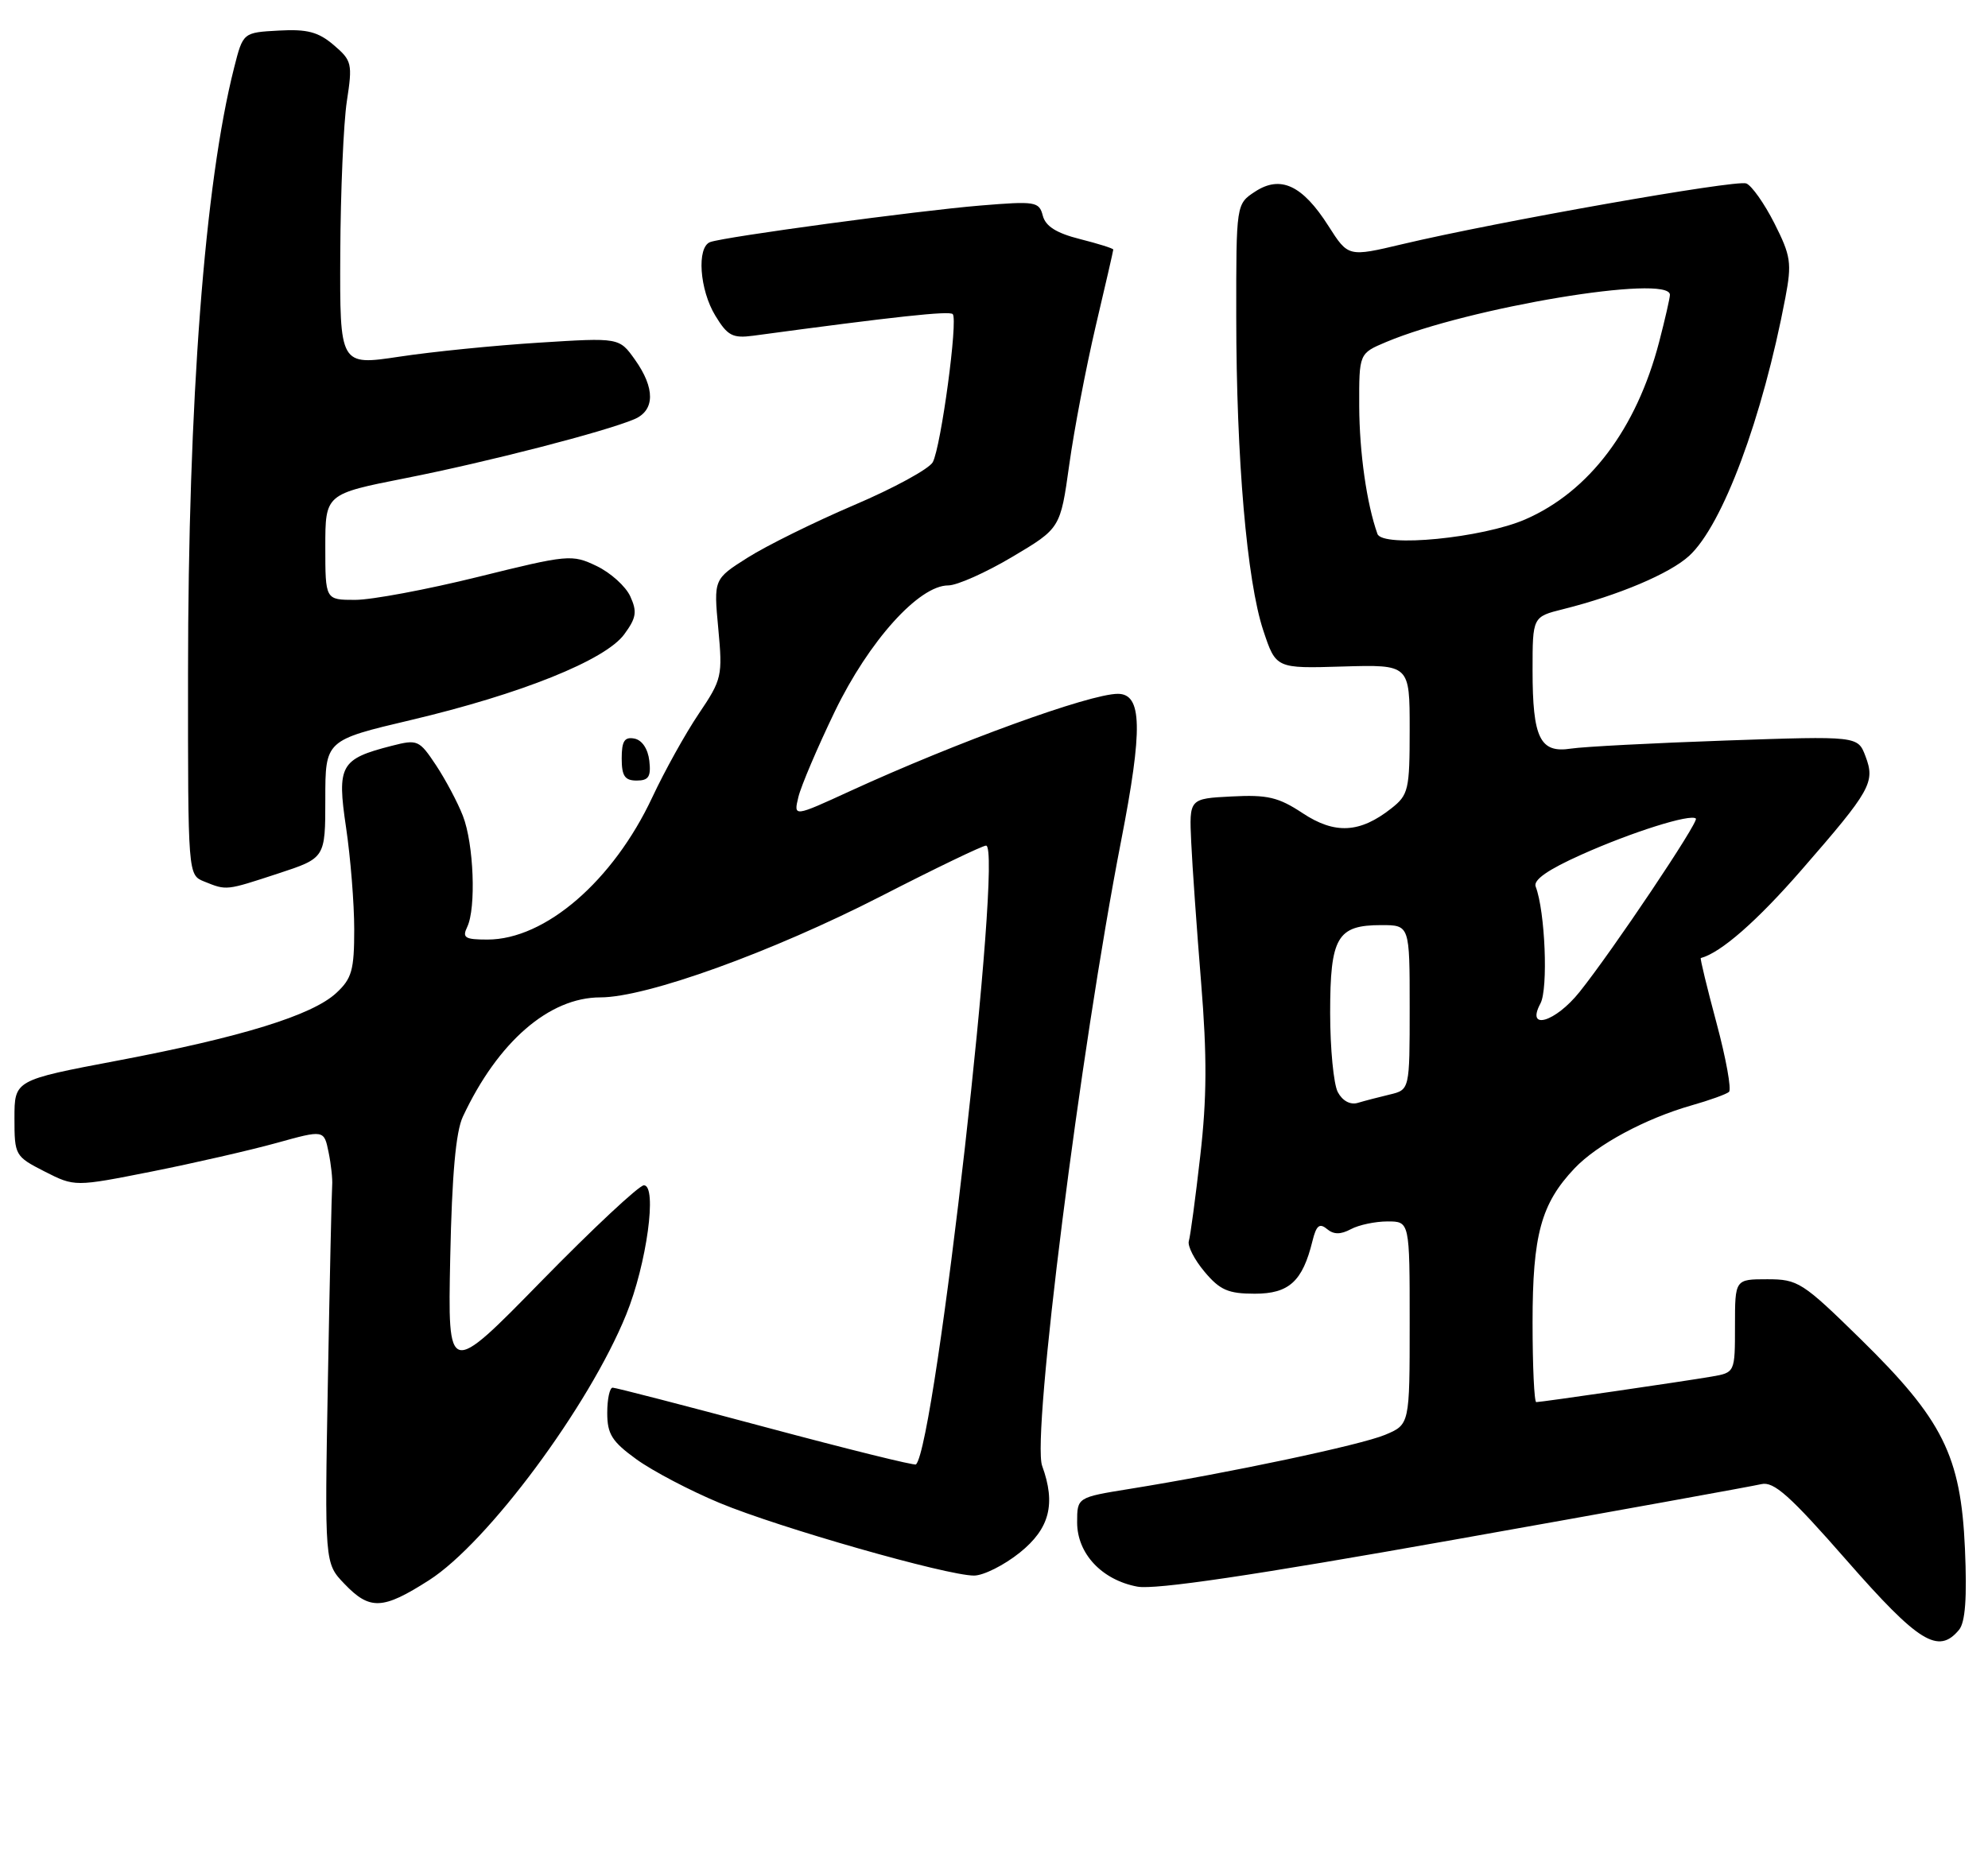 <?xml version="1.0" encoding="UTF-8" standalone="no"?>
<!DOCTYPE svg PUBLIC "-//W3C//DTD SVG 1.1//EN" "http://www.w3.org/Graphics/SVG/1.1/DTD/svg11.dtd" >
<svg xmlns="http://www.w3.org/2000/svg" xmlns:xlink="http://www.w3.org/1999/xlink" version="1.1" viewBox="0 0 275 256">
 <g >
 <path fill="currentColor"
d=" M 270.99 225.51 C 271.86 224.46 272.11 221.10 271.81 214.26 C 271.24 201.41 268.76 196.44 257.35 185.25 C 249.34 177.40 248.71 177.00 244.47 177.00 C 240.00 177.00 240.00 177.00 240.00 183.45 C 240.00 189.91 240.00 189.91 236.75 190.47 C 232.79 191.15 213.21 194.00 212.51 194.00 C 212.23 194.00 212.00 189.04 212.00 182.97 C 212.00 170.85 213.18 166.54 217.80 161.66 C 220.94 158.35 227.60 154.77 234.00 152.94 C 236.47 152.24 238.80 151.40 239.17 151.08 C 239.54 150.76 238.77 146.48 237.45 141.56 C 236.13 136.64 235.15 132.59 235.27 132.56 C 238.05 131.82 243.04 127.45 249.21 120.36 C 258.81 109.33 259.42 108.25 258.05 104.63 C 256.99 101.83 256.99 101.83 238.74 102.46 C 228.71 102.81 219.06 103.31 217.30 103.58 C 213.03 104.24 212.00 102.14 212.00 92.73 C 212.00 85.34 212.00 85.34 216.25 84.28 C 223.87 82.37 230.98 79.37 233.66 76.91 C 238.30 72.65 243.81 57.85 246.97 41.19 C 247.88 36.38 247.73 35.41 245.45 30.89 C 244.06 28.15 242.31 25.67 241.56 25.38 C 240.14 24.84 207.07 30.68 194.00 33.78 C 186.50 35.56 186.50 35.56 183.76 31.26 C 180.17 25.62 177.14 24.21 173.62 26.51 C 171.00 28.23 171.00 28.23 171.01 43.87 C 171.02 63.44 172.48 80.39 174.75 87.23 C 176.50 92.50 176.50 92.50 185.75 92.22 C 195.00 91.95 195.00 91.95 195.00 100.90 C 195.00 109.30 194.84 109.98 192.45 111.86 C 188.11 115.28 184.65 115.46 180.19 112.51 C 176.85 110.30 175.33 109.94 170.37 110.20 C 164.50 110.50 164.50 110.50 164.78 116.50 C 164.93 119.80 165.55 128.55 166.15 135.94 C 166.98 146.11 166.95 151.96 166.03 159.94 C 165.37 165.75 164.66 171.05 164.45 171.72 C 164.25 172.40 165.23 174.31 166.63 175.97 C 168.75 178.50 169.91 179.00 173.57 179.00 C 178.31 179.00 180.18 177.30 181.55 171.72 C 182.08 169.56 182.52 169.19 183.55 170.04 C 184.49 170.83 185.44 170.83 186.87 170.07 C 187.97 169.48 190.25 169.00 191.93 169.00 C 195.00 169.00 195.00 169.00 195.00 183.05 C 195.00 197.10 195.00 197.10 191.59 198.53 C 188.20 199.94 170.10 203.78 156.25 206.01 C 149.00 207.18 149.00 207.18 149.00 210.64 C 149.00 214.96 152.42 218.61 157.33 219.53 C 159.78 219.99 173.32 217.99 201.19 213.03 C 223.36 209.09 242.46 205.63 243.64 205.35 C 245.37 204.94 247.60 206.93 255.47 215.92 C 265.41 227.27 268.13 228.95 270.99 225.51 Z  M 59.35 218.64 C 67.45 213.46 81.48 194.56 86.62 181.89 C 89.46 174.91 90.95 164.00 89.07 164.00 C 88.41 164.00 82.03 169.96 74.90 177.25 C 61.94 190.50 61.94 190.50 62.28 174.00 C 62.52 162.54 63.05 156.58 64.03 154.50 C 68.88 144.14 75.97 138.00 83.05 138.00 C 89.44 138.00 106.75 131.75 121.91 123.98 C 129.39 120.14 135.91 117.00 136.40 117.00 C 138.80 117.00 129.42 199.92 126.71 202.62 C 126.53 202.81 117.18 200.49 105.94 197.48 C 94.70 194.47 85.16 192.00 84.75 192.00 C 84.34 192.00 84.00 193.57 84.00 195.49 C 84.00 198.43 84.65 199.46 88.05 201.92 C 90.28 203.53 95.45 206.25 99.54 207.95 C 107.75 211.37 130.97 218.00 134.73 218.00 C 136.04 218.00 138.89 216.57 141.06 214.83 C 145.20 211.51 146.08 208.09 144.16 202.82 C 142.69 198.77 149.43 145.37 155.08 116.36 C 158.11 100.81 158.00 96.00 154.63 96.00 C 150.74 96.00 132.41 102.66 117.63 109.44 C 109.77 113.05 109.77 113.05 110.44 110.28 C 110.81 108.75 113.08 103.42 115.48 98.44 C 120.19 88.70 127.11 81.00 131.17 81.00 C 132.39 81.00 136.38 79.22 140.03 77.05 C 146.68 73.10 146.68 73.10 147.91 64.30 C 148.58 59.46 150.23 50.85 151.56 45.16 C 152.90 39.48 154.00 34.69 154.00 34.53 C 154.00 34.37 151.93 33.72 149.40 33.08 C 146.14 32.26 144.63 31.31 144.25 29.84 C 143.74 27.89 143.25 27.81 135.60 28.44 C 126.97 29.15 100.34 32.75 98.25 33.49 C 96.35 34.17 96.76 40.10 98.96 43.69 C 100.64 46.46 101.35 46.83 104.20 46.45 C 123.88 43.79 131.32 42.99 131.79 43.46 C 132.55 44.21 130.17 61.81 129.03 63.95 C 128.53 64.87 123.63 67.55 118.13 69.89 C 112.63 72.24 106.02 75.51 103.43 77.15 C 98.72 80.13 98.72 80.13 99.36 86.97 C 99.97 93.54 99.87 94.00 96.65 98.77 C 94.81 101.50 91.93 106.69 90.24 110.30 C 84.82 121.88 75.42 130.00 67.43 130.00 C 64.31 130.00 63.91 129.75 64.63 128.25 C 65.88 125.65 65.54 116.74 64.03 112.88 C 63.31 111.02 61.63 107.87 60.31 105.87 C 57.99 102.38 57.75 102.28 54.20 103.19 C 47.08 105.01 46.59 105.88 47.87 114.49 C 48.49 118.67 49.00 125.01 49.00 128.59 C 49.00 134.23 48.67 135.40 46.52 137.39 C 43.19 140.48 33.45 143.49 16.25 146.75 C 2.00 149.45 2.00 149.45 2.00 154.71 C 2.00 159.86 2.08 160.00 6.17 162.09 C 10.34 164.21 10.34 164.21 21.02 162.09 C 26.89 160.92 34.65 159.14 38.26 158.14 C 44.82 156.32 44.82 156.32 45.45 159.41 C 45.80 161.11 46.02 163.18 45.95 164.00 C 45.88 164.82 45.61 176.93 45.36 190.89 C 44.90 216.29 44.90 216.29 47.64 219.14 C 51.16 222.82 52.94 222.74 59.35 218.64 Z  M 38.48 120.86 C 45.00 118.72 45.00 118.72 45.00 110.57 C 45.00 102.42 45.00 102.42 56.86 99.62 C 72.06 96.03 83.70 91.35 86.34 87.78 C 88.02 85.50 88.16 84.65 87.19 82.52 C 86.56 81.13 84.45 79.23 82.52 78.31 C 79.11 76.68 78.61 76.73 66.13 79.82 C 59.06 81.57 51.41 83.00 49.13 83.00 C 45.00 83.00 45.00 83.00 45.00 75.67 C 45.00 68.35 45.00 68.35 56.14 66.15 C 67.44 63.92 83.65 59.74 87.75 58.00 C 90.61 56.78 90.64 53.71 87.83 49.76 C 85.66 46.71 85.66 46.71 74.58 47.41 C 68.49 47.79 59.79 48.66 55.25 49.35 C 47.00 50.59 47.00 50.59 47.07 35.05 C 47.11 26.50 47.52 17.02 47.98 14.00 C 48.78 8.79 48.68 8.38 46.16 6.23 C 44.04 4.42 42.50 4.01 38.56 4.23 C 33.62 4.50 33.62 4.50 32.39 9.35 C 28.31 25.40 26.02 55.48 26.01 93.28 C 26.00 121.06 26.00 121.06 28.25 121.97 C 31.38 123.23 31.21 123.24 38.48 120.86 Z  M 89.82 105.26 C 89.63 103.61 88.81 102.39 87.75 102.19 C 86.39 101.93 86.00 102.54 86.00 104.93 C 86.00 107.37 86.43 108.00 88.07 108.00 C 89.73 108.00 90.07 107.46 89.82 105.26 Z  M 185.06 151.11 C 184.48 150.02 184.00 145.08 184.00 140.14 C 184.00 129.66 184.97 128.00 191.07 128.00 C 195.00 128.00 195.00 128.00 195.00 139.39 C 195.00 150.78 195.00 150.78 192.25 151.44 C 190.74 151.80 188.74 152.32 187.81 152.60 C 186.79 152.90 185.70 152.32 185.06 151.11 Z  M 213.09 138.84 C 214.18 136.80 213.74 126.09 212.43 122.67 C 212.07 121.75 214.13 120.32 218.76 118.25 C 225.74 115.12 233.89 112.56 234.59 113.26 C 235.03 113.70 223.06 131.55 218.50 137.25 C 215.14 141.45 211.04 142.65 213.09 138.84 Z  M 190.54 73.87 C 189.05 69.68 188.05 62.63 188.02 56.20 C 188.00 48.90 188.00 48.90 191.75 47.32 C 203.16 42.53 231.00 37.90 231.00 40.79 C 231.00 41.22 230.33 44.16 229.51 47.31 C 226.37 59.35 219.84 68.01 211.00 71.86 C 205.08 74.44 191.23 75.80 190.54 73.87 Z "/>
</g>
</svg>